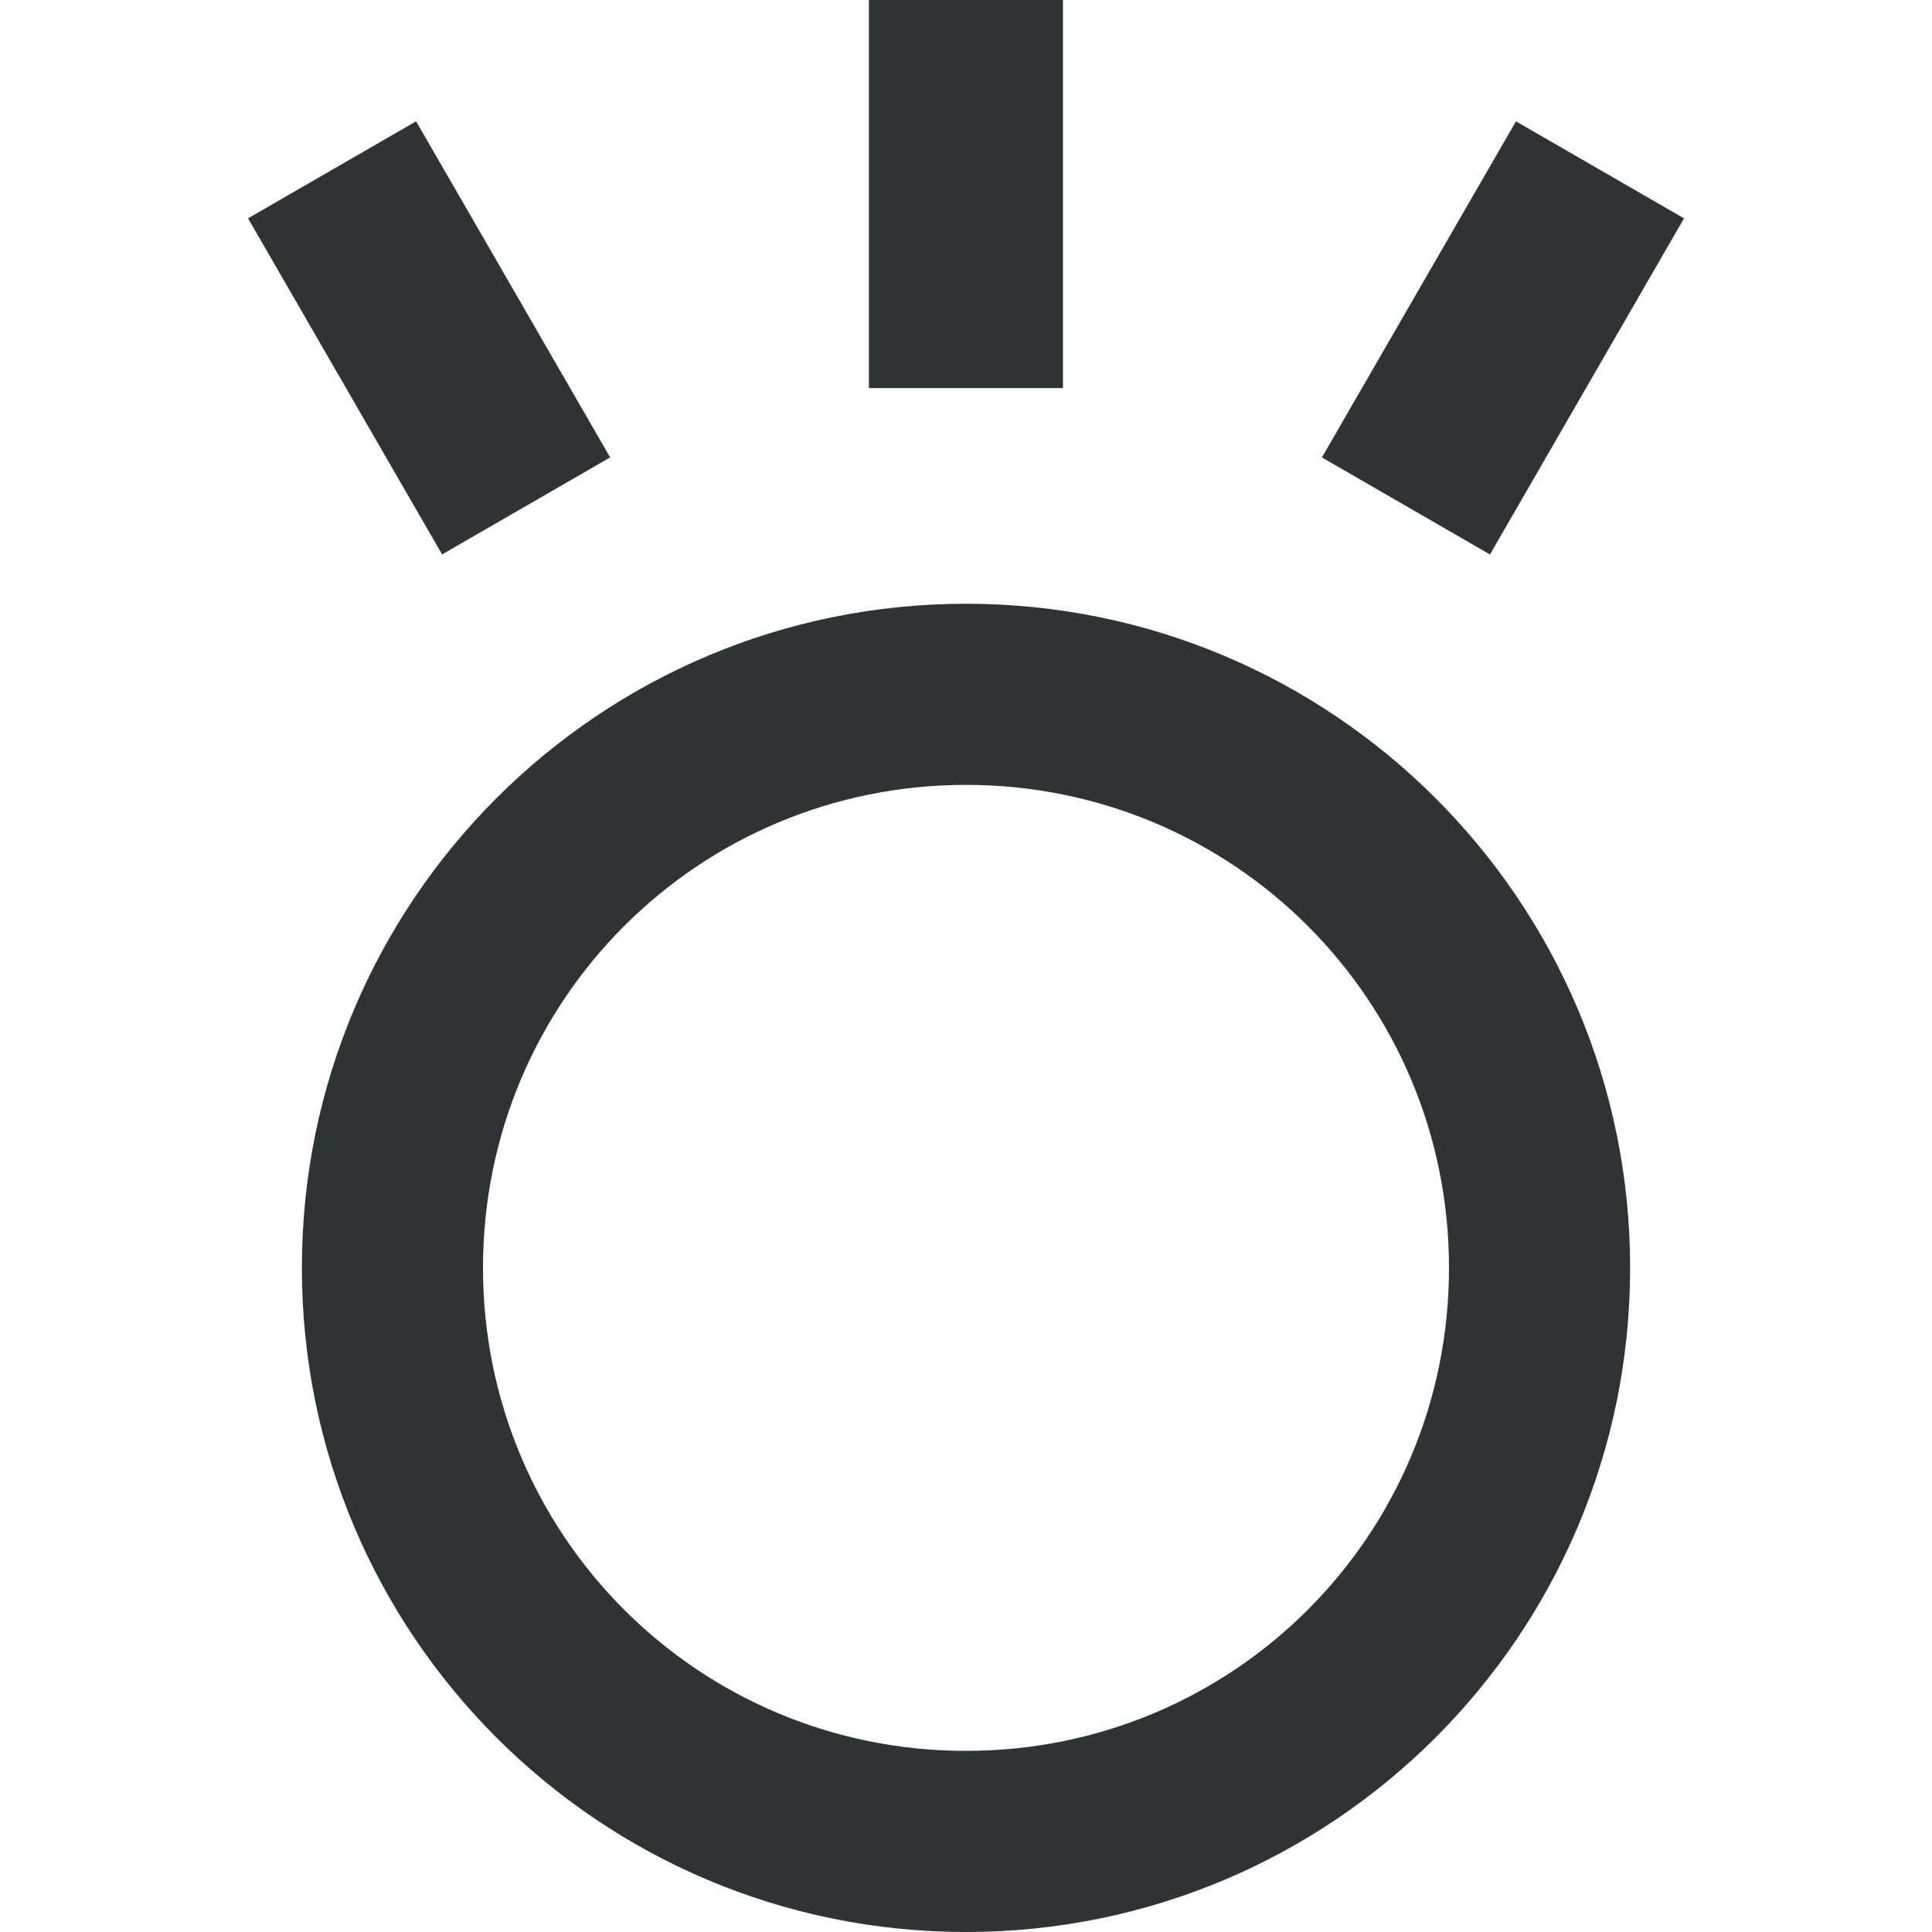 <svg xmlns="http://www.w3.org/2000/svg" xmlns:svg="http://www.w3.org/2000/svg" id="svg8" width="16" height="16" version="1.1" viewBox="0 0 16 16"><path id="path3197" style="fill:#2e3436;fill-opacity:1;stroke-width:2.2;stroke-opacity:.851;paint-order:markers stroke fill" d="M 8 5 C 4.962 5 2.5 7.462 2.5 10.5 C 2.5 13.538 4.962 16 8 16 C 11.038 16 13.5 13.538 13.5 10.5 C 13.5 7.462 11.038 5 8 5 z M 8 6.5 C 10.216 6.5 12 8.284 12 10.5 C 12 12.716 10.216 14.5 8 14.5 C 5.784 14.5 4 12.716 4 10.5 C 4 8.284 5.784 6.5 8 6.5 z"/><rect style="fill:#2e3436;fill-opacity:1;stroke-width:1.953;paint-order:markers stroke fill" id="rect3420" width="1.607" height="3.214" x="7.196" y="0" ry="0"/><rect style="fill:#2e3436;fill-opacity:1;stroke-width:1.953;paint-order:markers stroke fill" id="rect3584" width="1.607" height="3.214" x="11.375" y="-5.407" ry="0" transform="rotate(30)"/><rect style="fill:#2e3436;fill-opacity:1;stroke-width:1.953;paint-order:markers stroke fill" id="rect3588" width="1.607" height="3.214" x=".875" y="2.593" ry="0" transform="rotate(-30)"/></svg>